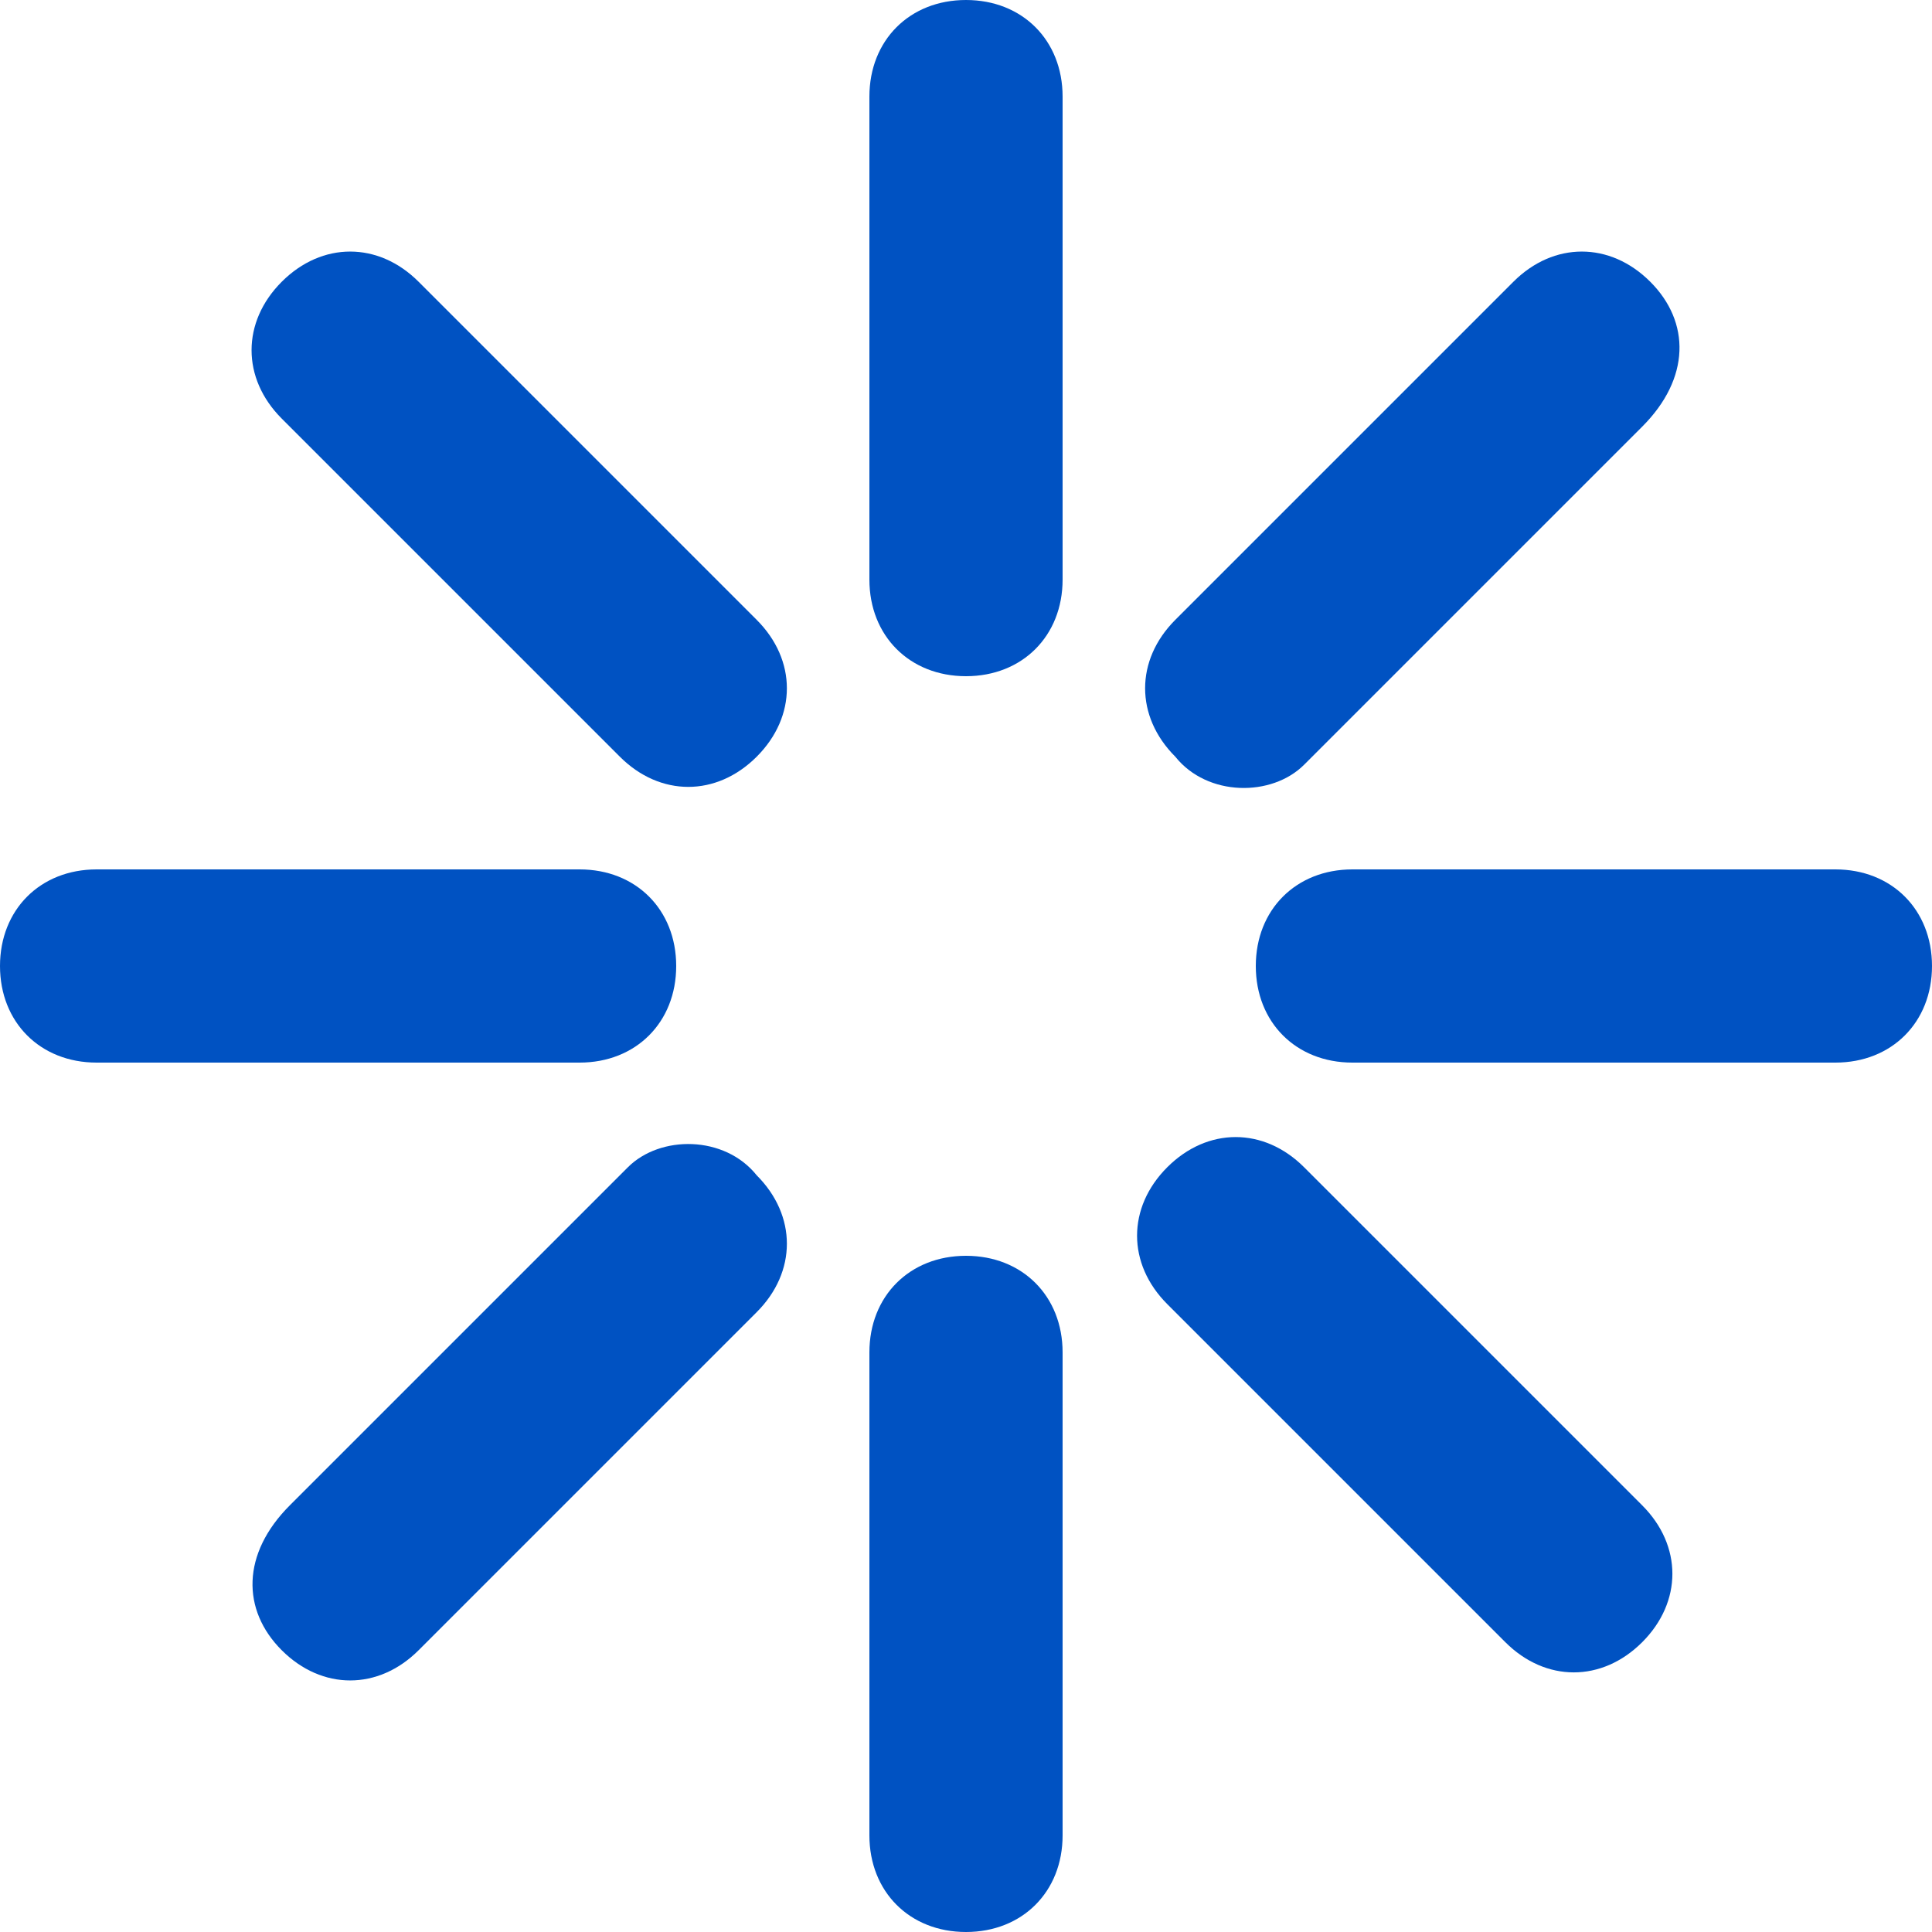 <?xml version="1.0" encoding="utf-8"?>
<!-- Generator: Adobe Illustrator 26.2.1, SVG Export Plug-In . SVG Version: 6.00 Build 0)  -->
<svg version="1.1" id="Layer_1" xmlns="http://www.w3.org/2000/svg" xmlns:xlink="http://www.w3.org/1999/xlink" x="0px" y="0px"
	 viewBox="0 0 24 24" style="enable-background:new 0 0 24 24;" xml:space="preserve">
<style type="text/css">
	.st0{fill-rule:evenodd;clip-rule:evenodd;fill:#0052C2;}
	.st1{fill:none;}
</style>
<g>
	<path class="st0" d="M8.4,12c0-0.7-0.5-1.2-1.2-1.2h-6C0.5,10.8,0,11.3,0,12s0.5,1.2,1.2,1.2h6C7.9,13.2,8.4,12.7,8.4,12z"/>
	<path class="st0" d="M22.8,10.8h-6c-0.7,0-1.2,0.5-1.2,1.2s0.5,1.2,1.2,1.2h6c0.7,0,1.2-0.5,1.2-1.2S23.5,10.8,22.8,10.8z"/>
	<path class="st0" d="M12,0c-0.7,0-1.2,0.5-1.2,1.2v6c0,0.7,0.5,1.2,1.2,1.2s1.2-0.5,1.2-1.2v-6C13.2,0.5,12.7,0,12,0z"/>
	<path class="st0" d="M12,15.6c-0.7,0-1.2,0.5-1.2,1.2v6c0,0.7,0.5,1.2,1.2,1.2s1.2-0.5,1.2-1.2v-6C13.2,16.1,12.7,15.6,12,15.6z"/>
	<path class="st0" d="M7.8,14.5l-4.2,4.2C3,19.3,3,20,3.5,20.5C4,21,4.7,21,5.2,20.5l4.2-4.2c0.5-0.5,0.5-1.2,0-1.7
		C9,14.1,8.2,14.1,7.8,14.5z"/>
	<path class="st0" d="M16.2,9.5l4.2-4.2C21,4.7,21,4,20.5,3.5C20,3,19.3,3,18.8,3.5l-4.2,4.2c-0.5,0.5-0.5,1.2,0,1.7
		C15,9.9,15.8,9.9,16.2,9.5z"/>
	<path class="st0" d="M5.2,3.5C4.7,3,4,3,3.5,3.5S3,4.7,3.5,5.2l4.2,4.2c0.5,0.5,1.2,0.5,1.7,0s0.5-1.2,0-1.7L5.2,3.5z"/>
	<path class="st0" d="M16.2,14.5c-0.5-0.5-1.2-0.5-1.7,0c-0.5,0.5-0.5,1.2,0,1.7l4.2,4.2c0.5,0.5,1.2,0.5,1.7,0
		c0.5-0.5,0.5-1.2,0-1.7L16.2,14.5z"/>
</g>
<rect class="st1" width="24" height="24"/>
</svg>
